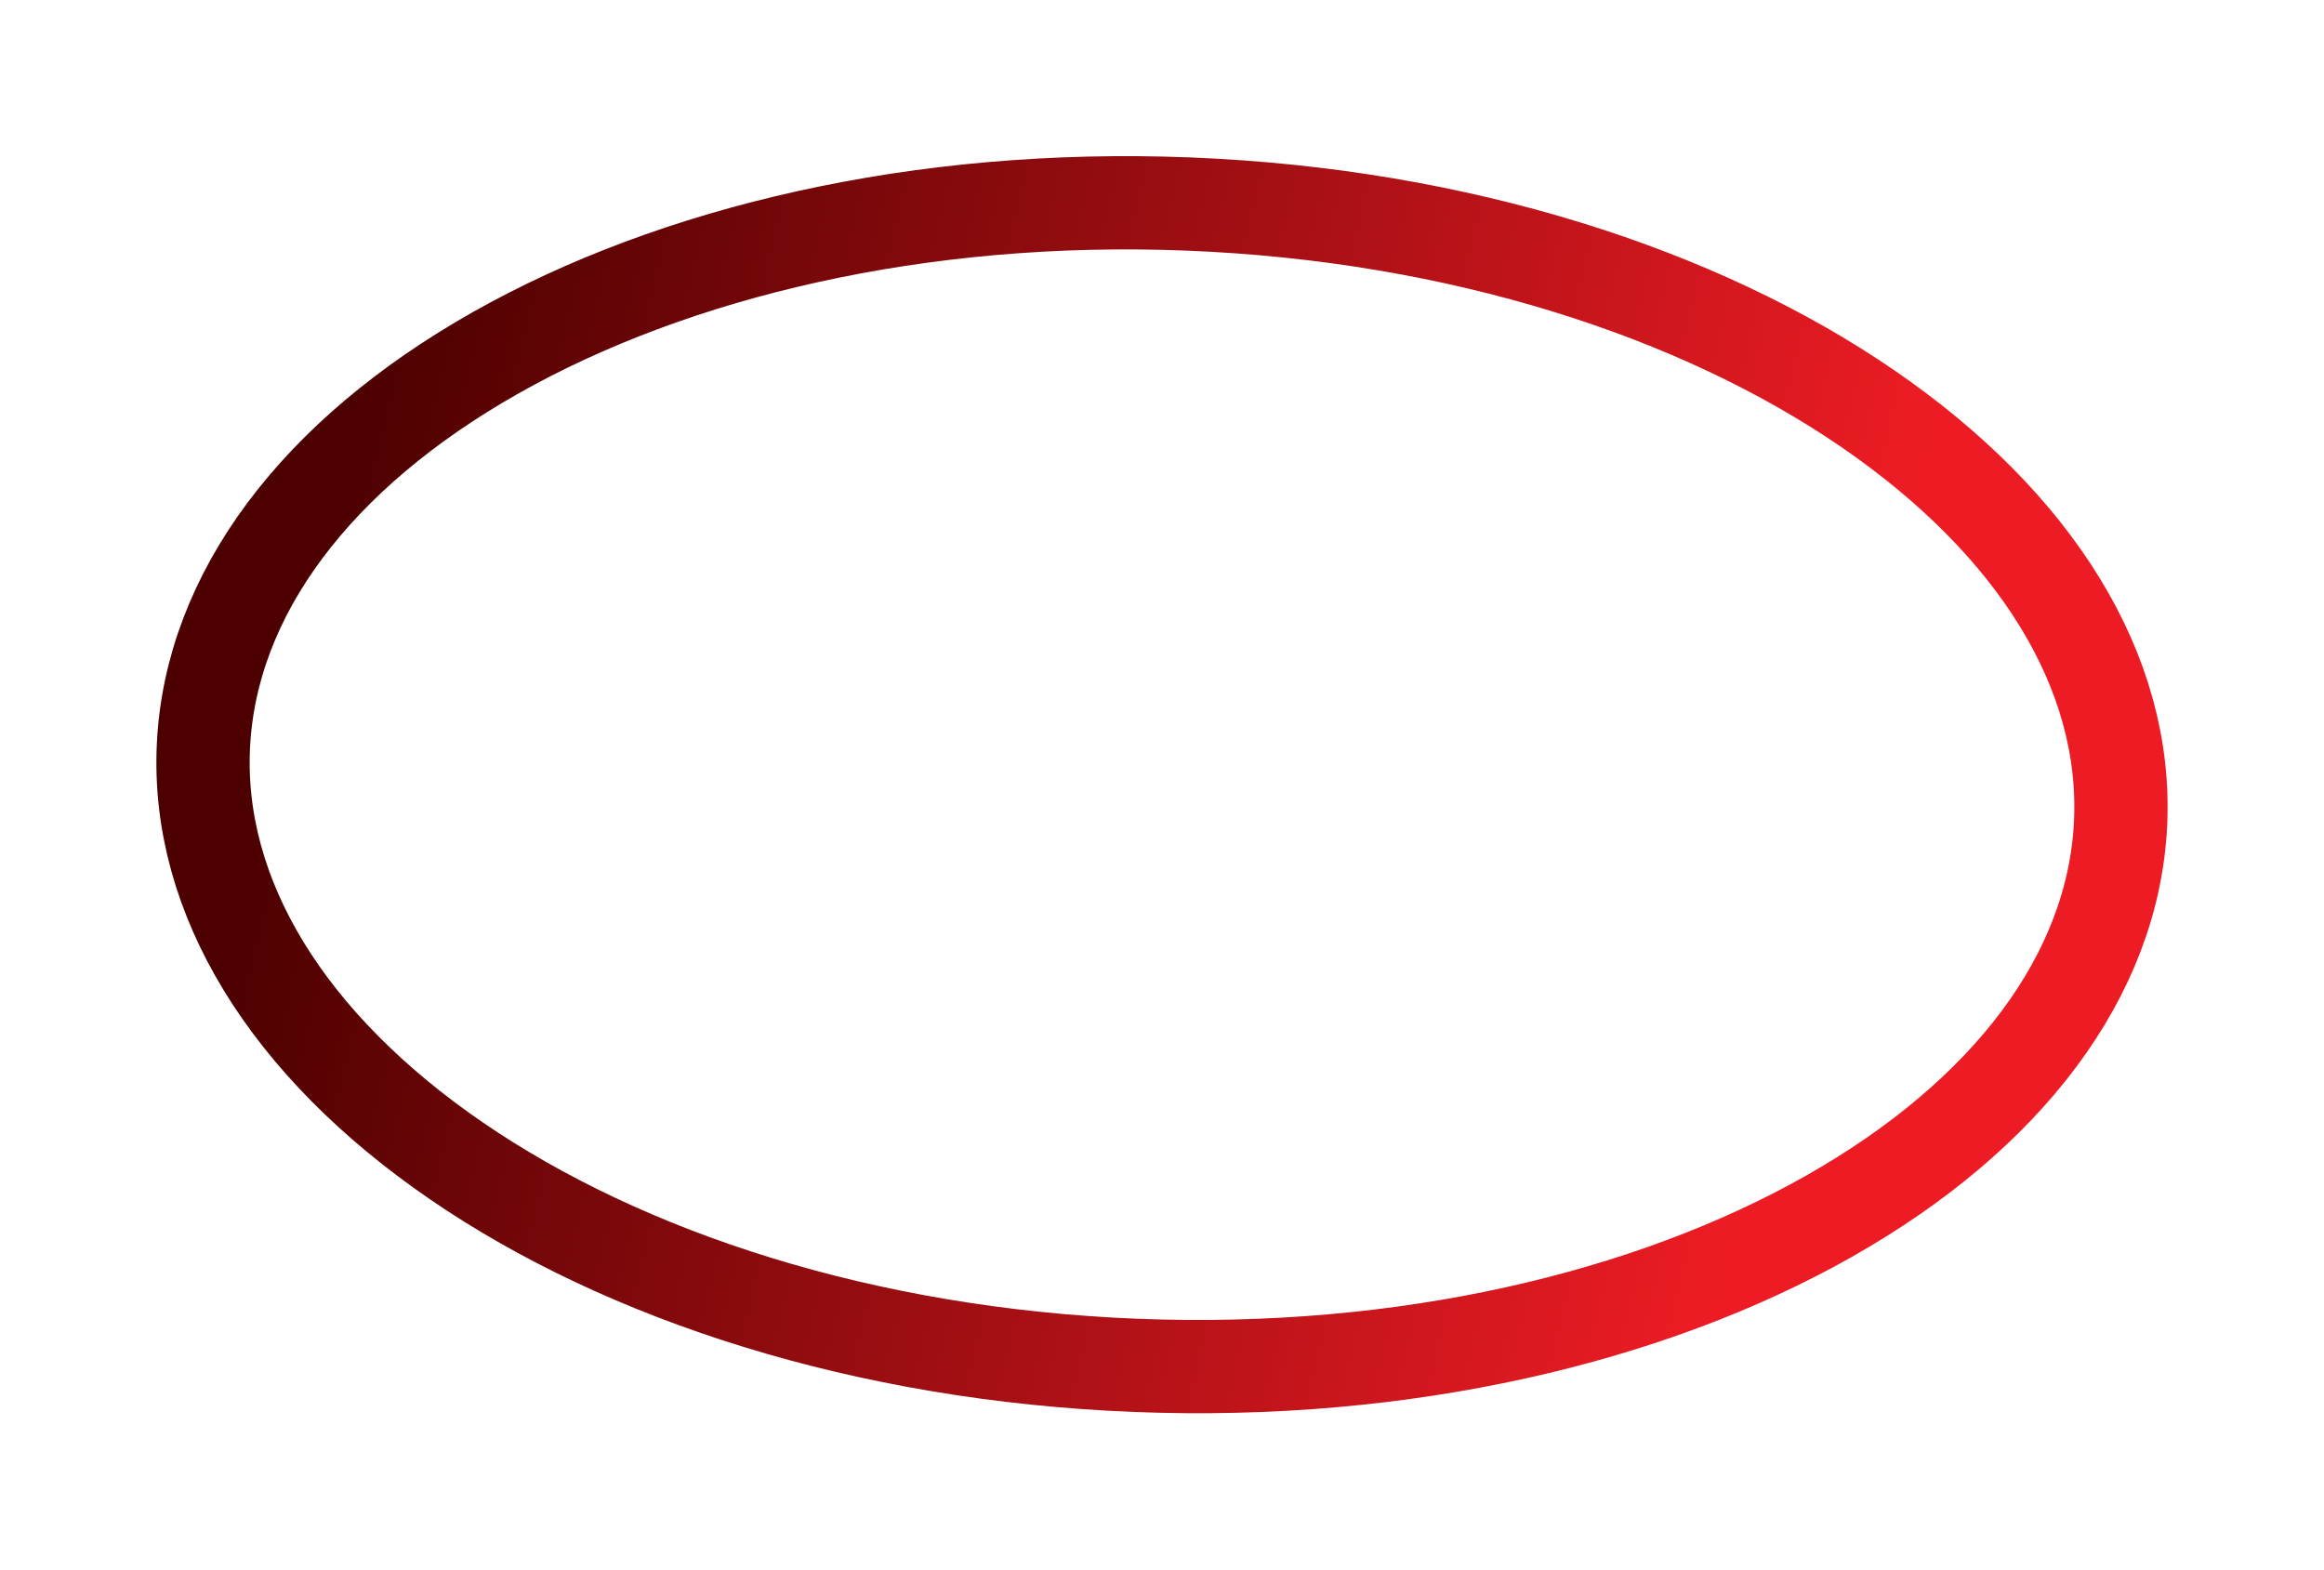 <svg width="2915" height="1969" viewBox="0 0 2915 1969" fill="none" xmlns="http://www.w3.org/2000/svg">
<g filter="url(#filter0_f_83_559)">
<path d="M1521.9 257.407C1860.52 276.139 2156.72 378.62 2361.99 526.078C2568.04 674.097 2675.42 861.276 2658.63 1050.75C2641.85 1240.21 2502.51 1413.75 2272.37 1537.63C2043.11 1661.06 1731.72 1729.93 1393.1 1711.19C1054.48 1692.46 758.283 1589.98 553.012 1442.52C346.962 1294.5 239.581 1107.33 256.366 917.856C273.151 728.387 412.488 554.856 642.626 430.966C871.894 307.545 1183.28 238.675 1521.9 257.407Z" stroke="url(#paint0_linear_83_559)" stroke-width="117"/>
</g>
<defs>
<filter id="filter0_f_83_559" x="0" y="0" width="2915" height="1968.6" filterUnits="userSpaceOnUse" color-interpolation-filters="sRGB">
<feFlood flood-opacity="0" result="BackgroundImageFix"/>
<feBlend mode="normal" in="SourceGraphic" in2="BackgroundImageFix" result="shape"/>
<feGaussianBlur stdDeviation="98" result="effect1_foregroundBlur_83_559"/>
</filter>
<linearGradient id="paint0_linear_83_559" x1="2089.05" y1="1894.18" x2="213.279" y2="1435.71" gradientUnits="userSpaceOnUse">
<stop stop-color="#ED1C24"/>
<stop offset="1" stop-color="#4C0000"/>
</linearGradient>
</defs>
</svg>
